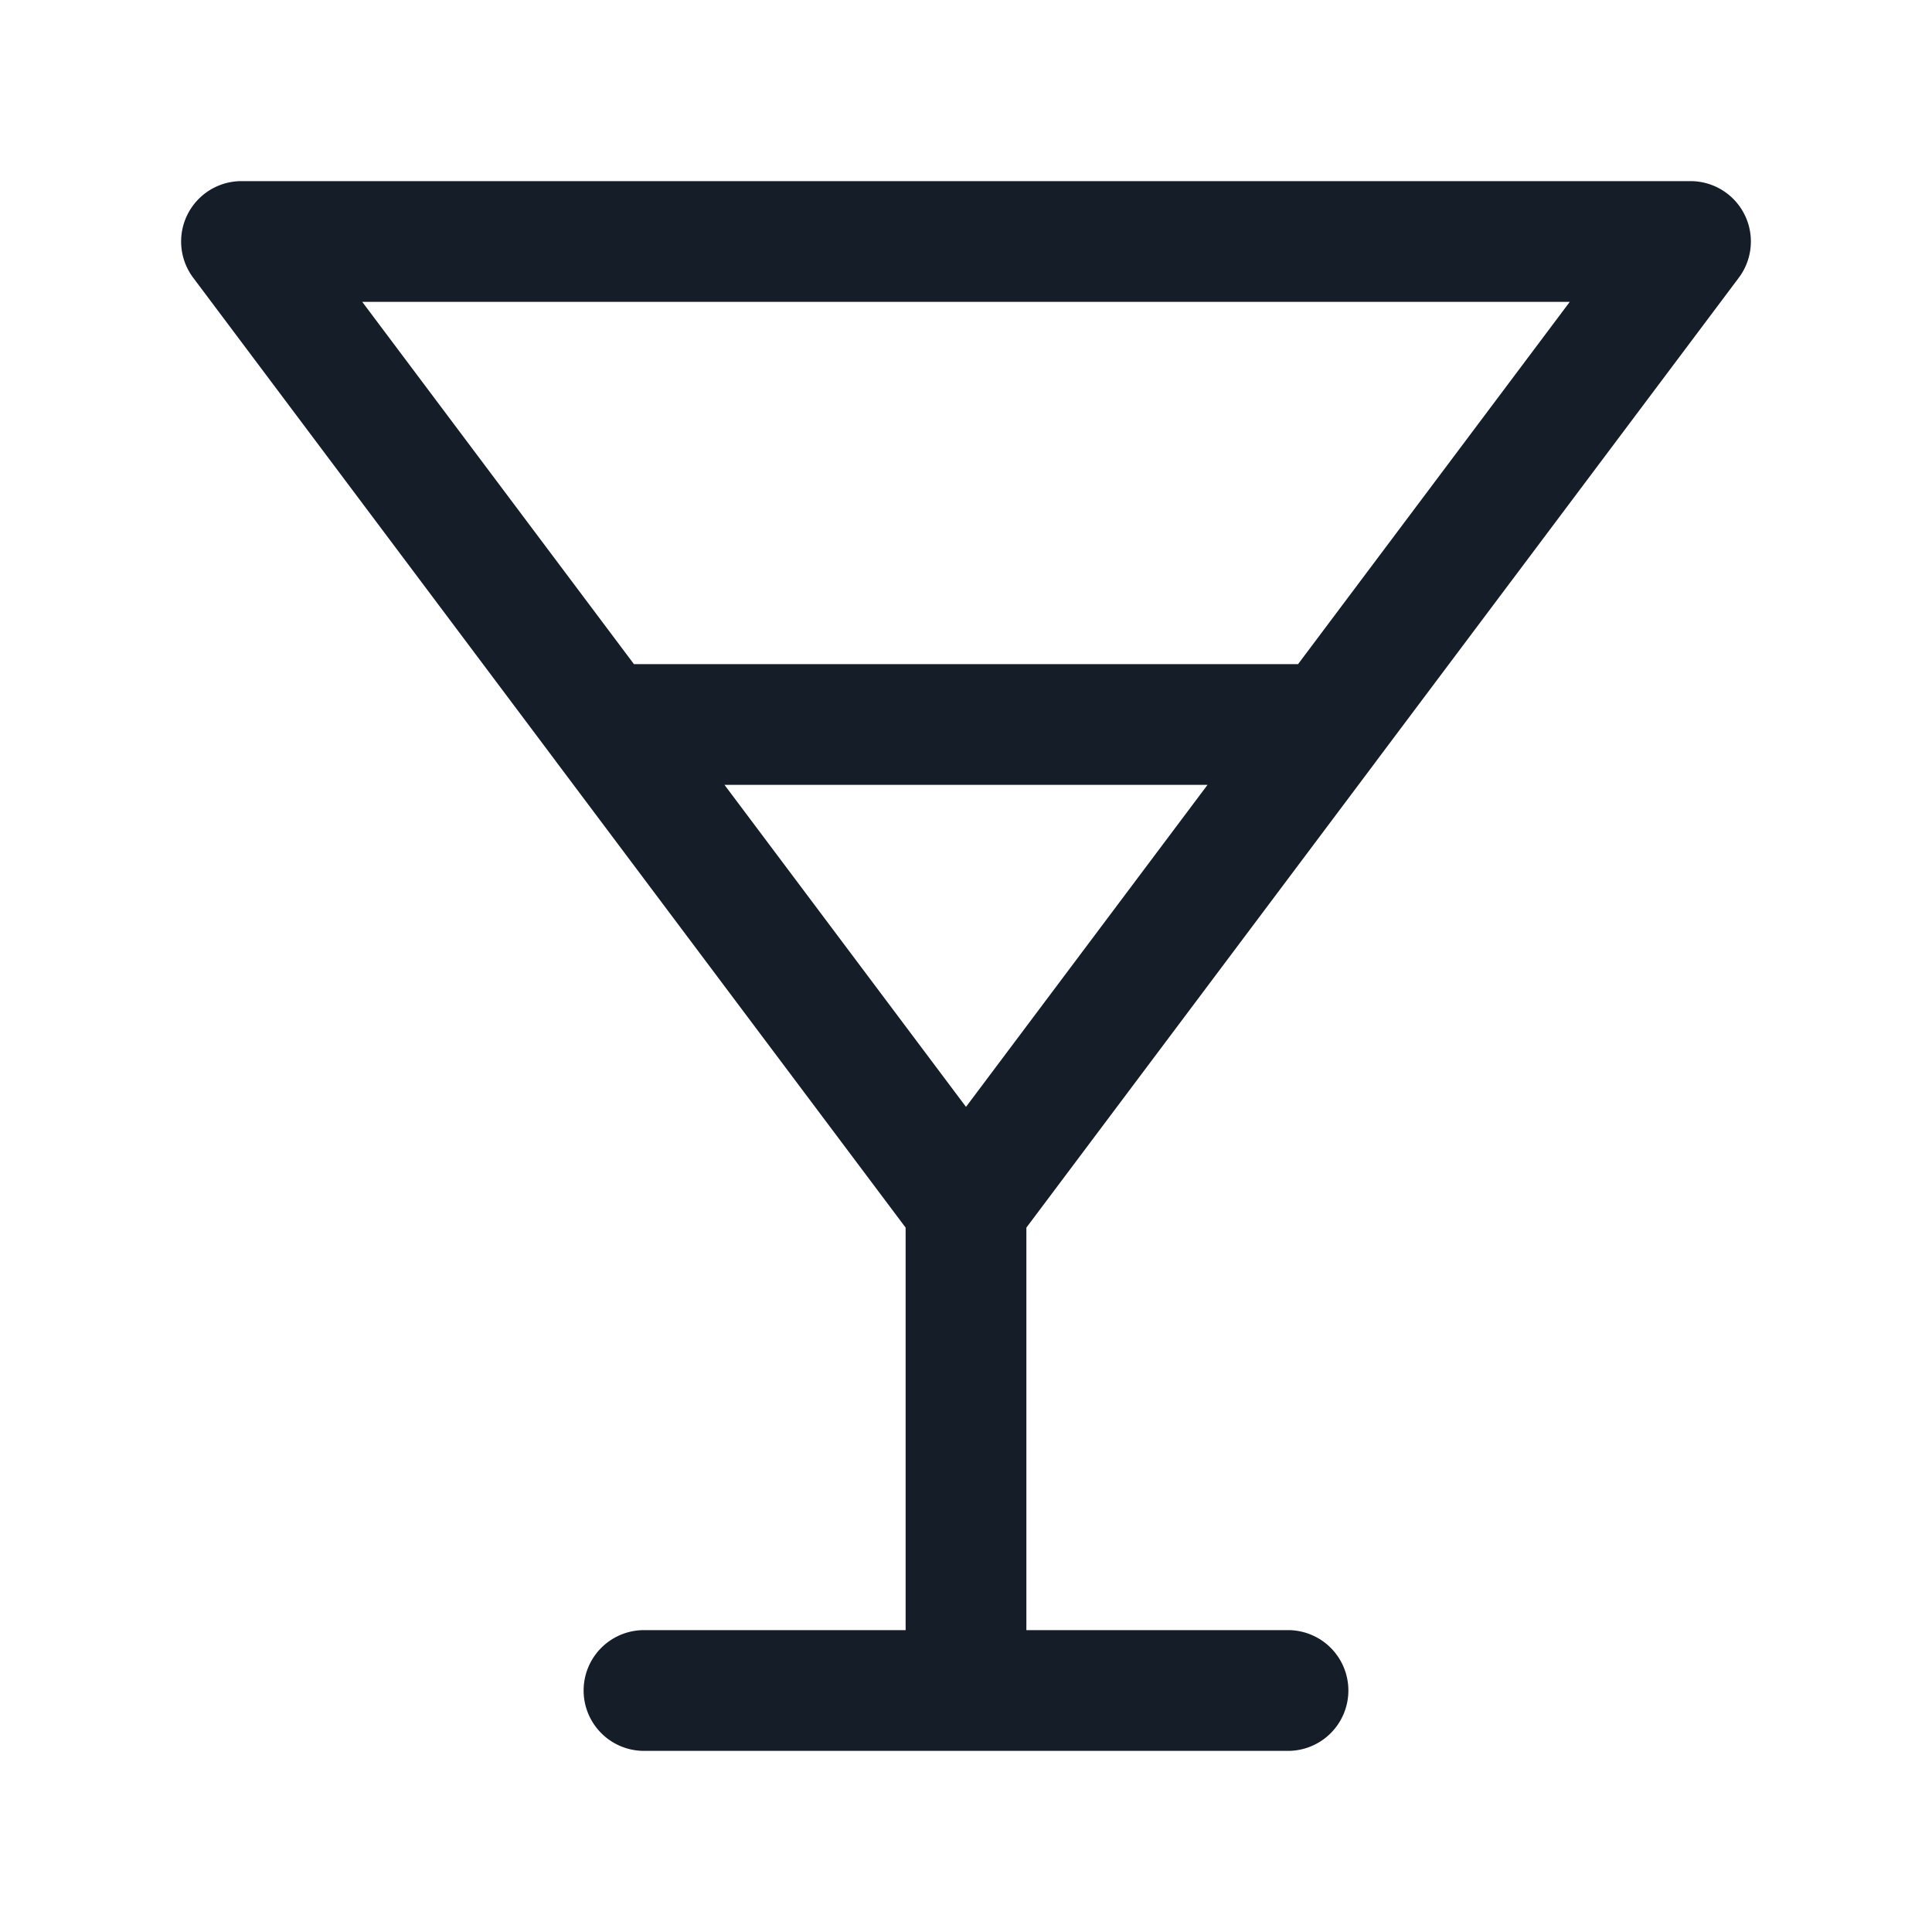 <svg xmlns="http://www.w3.org/2000/svg" viewBox="0 0 24 24"><path fill="#151E28" d="M3 2.25h18a.75.75 0 0 1 .6 1.2l-4.499 5.998-.001.002-4.35 5.8v5H16a.75.75 0 0 1 0 1.5H8a.75.75 0 0 1 0-1.5h3.25v-5L6.901 9.452 6.9 9.45l-4.5-6a.75.75 0 0 1 .6-1.2Zm13.125 6 3.375-4.5h-15l3.375 4.5ZM15 9.75H9l3 4Z"/></svg>